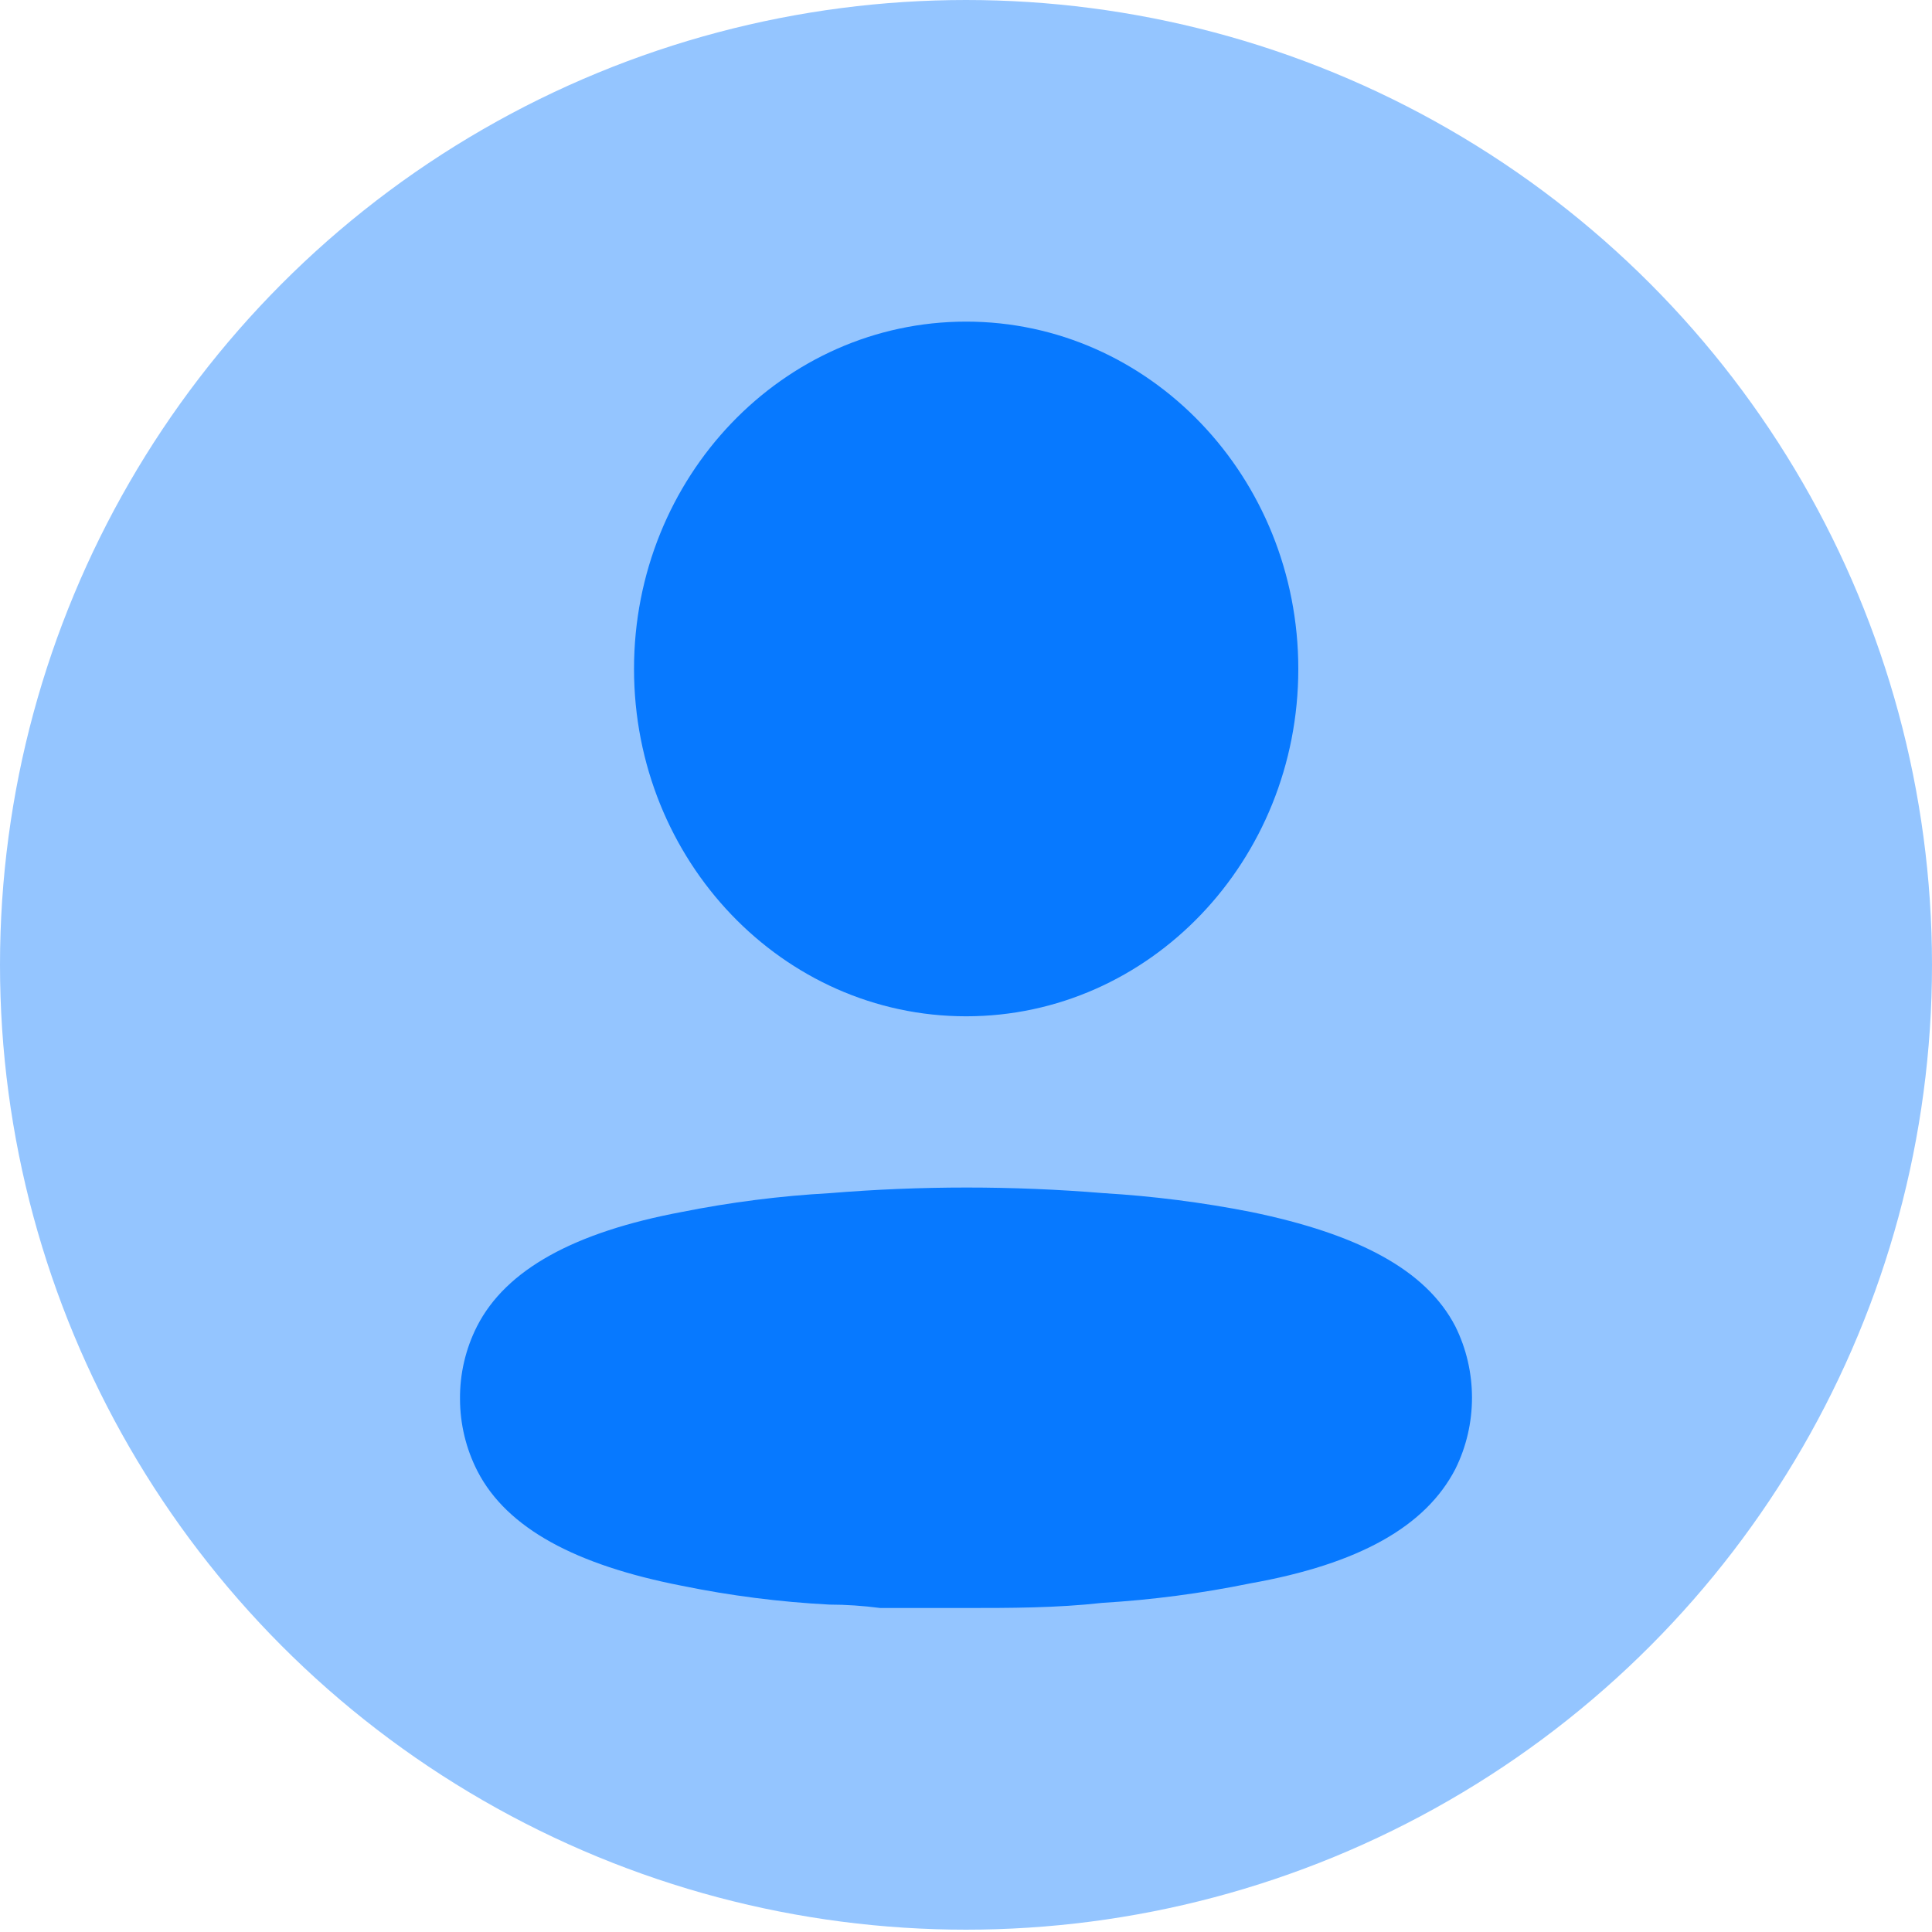 <svg width="30" height="30" viewBox="0 0 30 30" fill="none" xmlns="http://www.w3.org/2000/svg">
<ellipse cx="15" cy="14.982" rx="15" ry="14.982" fill="#94C5FF"/>
<path d="M12.887 18.527C14.301 18.411 15.721 18.411 17.135 18.527C17.905 18.573 18.672 18.671 19.429 18.82C21.069 19.158 22.14 19.709 22.599 20.597C22.943 21.291 22.943 22.116 22.599 22.81C22.14 23.698 21.112 24.285 19.412 24.587C18.655 24.742 17.889 24.843 17.118 24.889C16.404 24.969 15.691 24.969 14.969 24.969H13.669C13.397 24.934 13.133 24.916 12.878 24.916C12.108 24.876 11.341 24.778 10.584 24.623C8.944 24.303 7.874 23.734 7.415 22.846C7.238 22.501 7.144 22.117 7.143 21.726C7.139 21.333 7.23 20.945 7.406 20.597C7.857 19.709 8.927 19.131 10.584 18.82C11.345 18.668 12.114 18.57 12.887 18.527ZM15.002 4.994C17.851 4.994 20.16 7.409 20.16 10.387C20.16 13.366 17.851 15.781 15.002 15.781C12.154 15.781 9.845 13.366 9.845 10.387C9.845 7.409 12.154 4.994 15.002 4.994Z" fill="#0779FF"/>
</svg>
